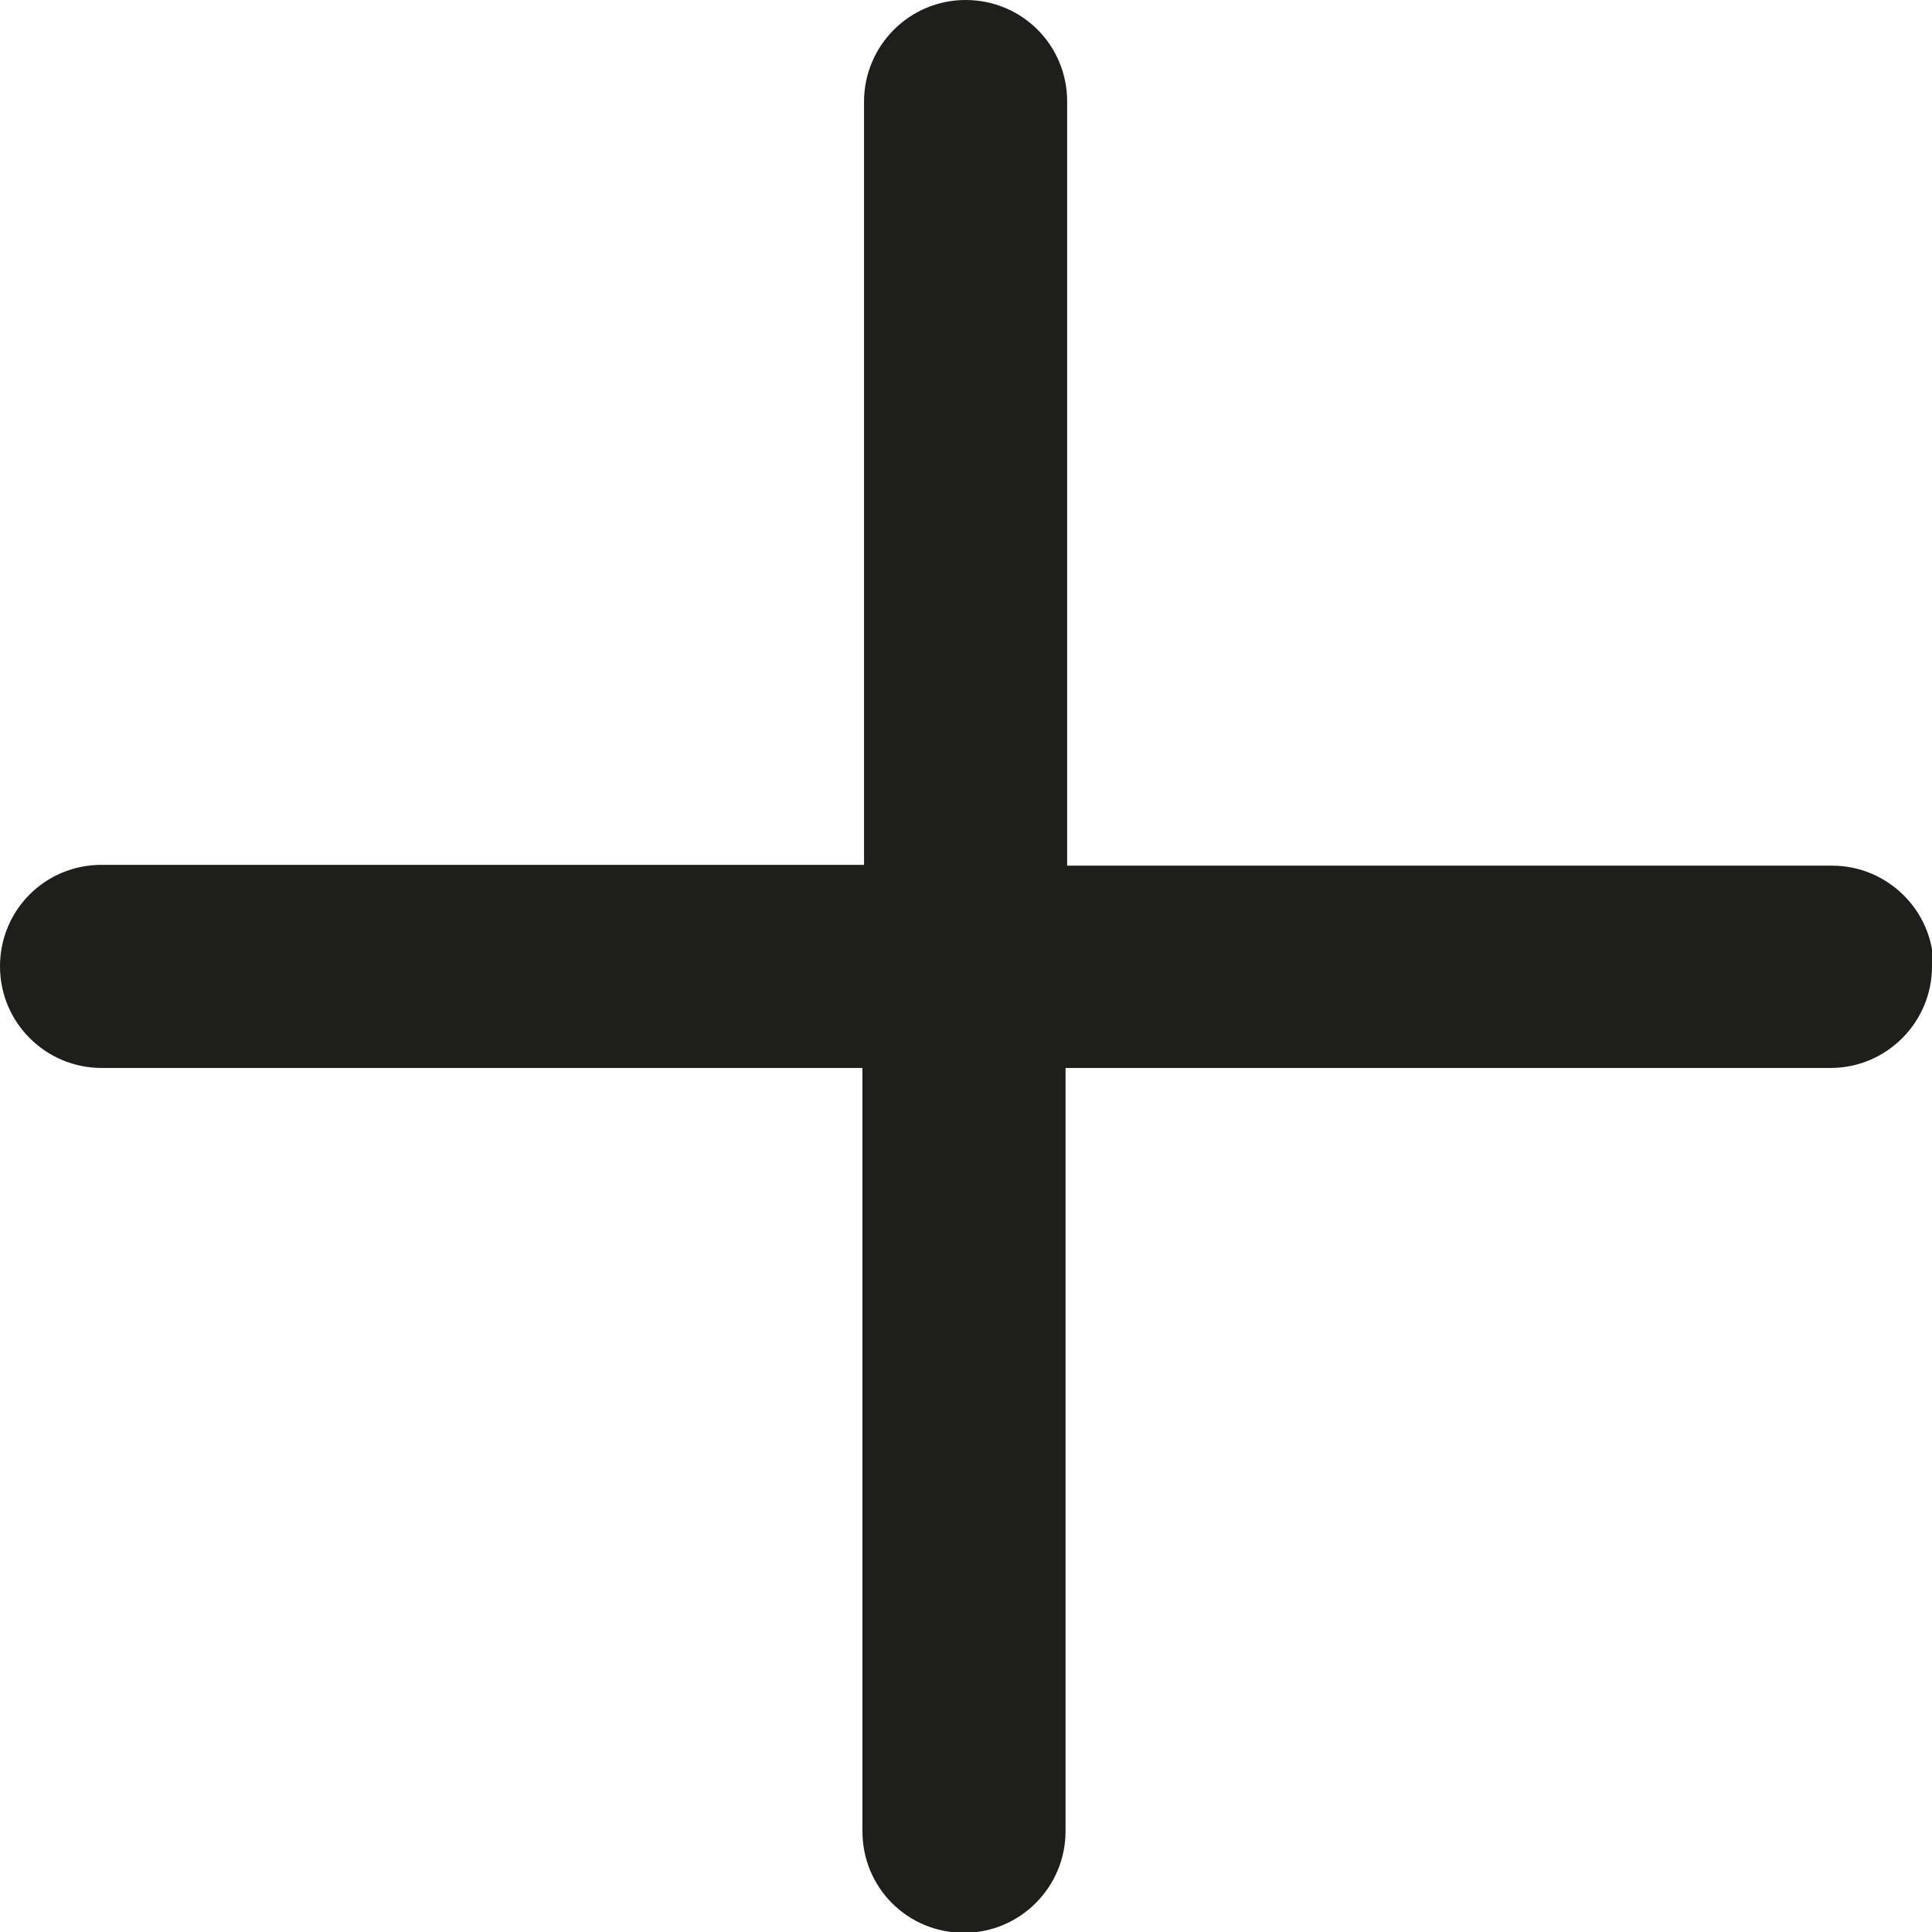 <?xml version="1.0" encoding="UTF-8"?><svg id="Ebene_2" xmlns="http://www.w3.org/2000/svg" viewBox="0 0 23.97 23.97"><defs><style>.cls-1{fill:#1e1e1c;}</style></defs><g id="_x33_219"><path class="cls-1" d="M23.97,11.99c0,.69-.56,1.26-1.26,1.26h-9.49v9.47c0,.69-.56,1.26-1.26,1.26s-1.26-.56-1.26-1.26v-9.47H1.26c-.69,0-1.26-.56-1.26-1.26s.56-1.26,1.26-1.26h9.46V1.26c0-.69.56-1.26,1.26-1.26s1.26.56,1.26,1.26v9.48h9.49c.69,0,1.26.56,1.26,1.26Z"/></g></svg>